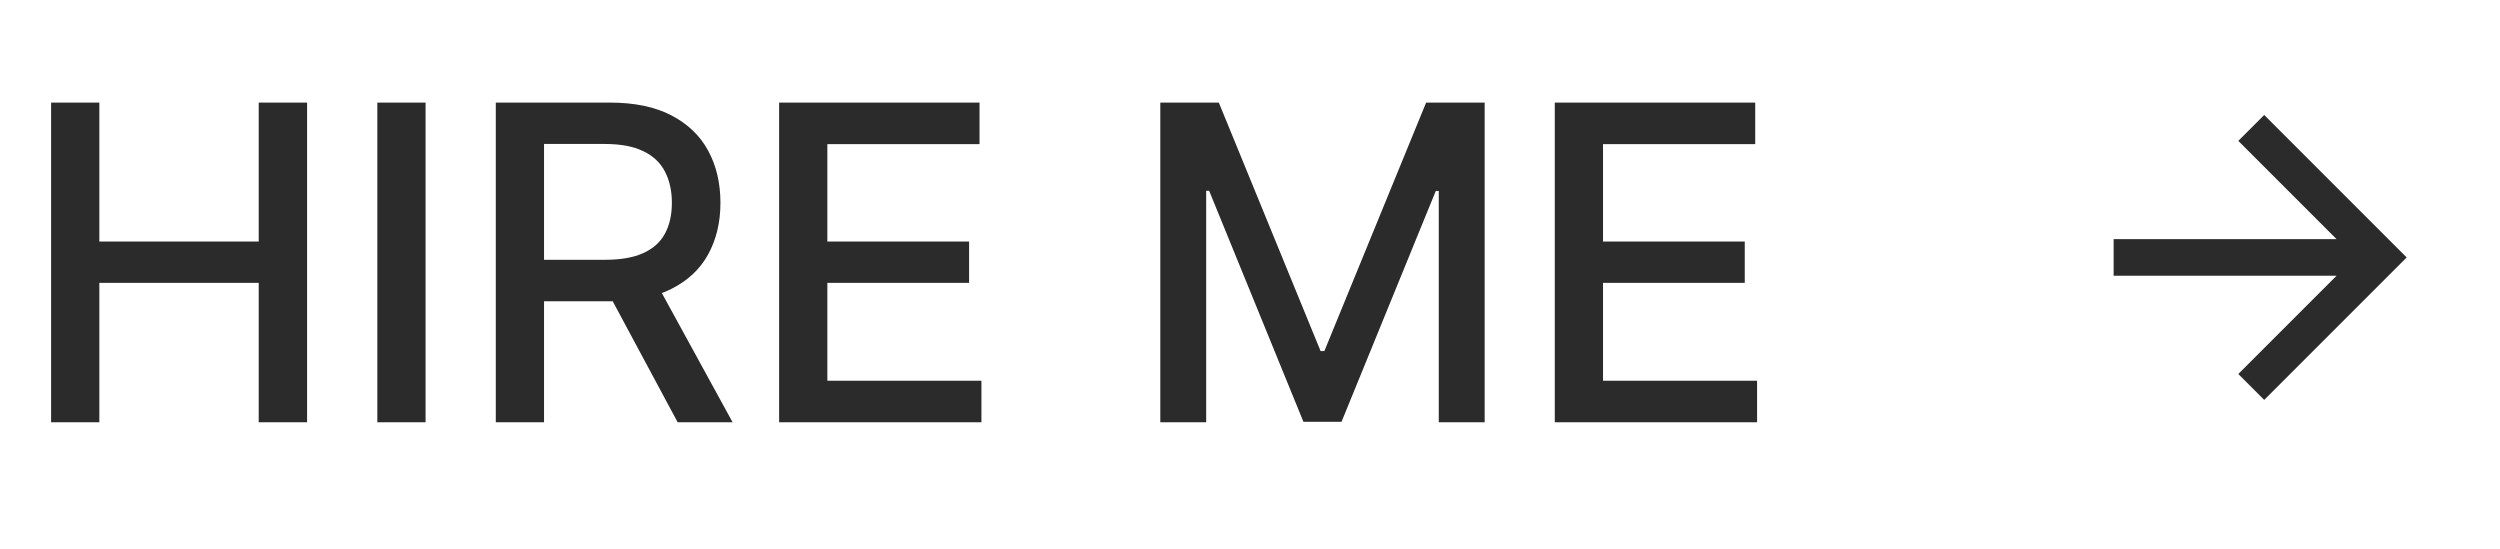 <svg width="91" height="20" viewBox="0 0 91 20" fill="none" xmlns="http://www.w3.org/2000/svg">
<path d="M1.86 15.371V3.734H3.616V8.791H9.417V3.734H11.178V15.371H9.417V10.297H3.616V15.371H1.86ZM15.491 3.734V15.371H13.735V3.734H15.491ZM18.047 15.371V3.734H22.195C23.097 3.734 23.845 3.89 24.439 4.2C25.038 4.511 25.485 4.941 25.78 5.49C26.076 6.035 26.224 6.666 26.224 7.382C26.224 8.094 26.074 8.721 25.775 9.263C25.479 9.801 25.032 10.219 24.434 10.518C23.839 10.818 23.091 10.967 22.189 10.967H19.047V9.456H22.03C22.599 9.456 23.061 9.374 23.417 9.212C23.776 9.049 24.04 8.812 24.206 8.501C24.373 8.191 24.456 7.818 24.456 7.382C24.456 6.943 24.371 6.562 24.201 6.24C24.034 5.918 23.771 5.672 23.411 5.501C23.055 5.327 22.587 5.24 22.008 5.24H19.803V15.371H18.047ZM23.792 10.121L26.667 15.371H24.667L21.849 10.121H23.792ZM28.36 15.371V3.734H35.655V5.246H30.116V8.791H35.275V10.297H30.116V13.859H35.724V15.371H28.36ZM42.235 3.734H44.365L48.07 12.78H48.206L51.911 3.734H54.042V15.371H52.371V6.95H52.263L48.831 15.354H47.445L44.013 6.944H43.905V15.371H42.235V3.734ZM56.594 15.371V3.734H63.89V5.246H58.35V8.791H63.509V10.297H58.35V13.859H63.958V15.371H56.594Z" fill="#2B2B2B"/>
<g clip-path="url(#clip0_1604_538)">
<path d="M85.05 8.704L81.474 5.128L82.417 4.185L87.602 9.371L82.417 14.556L81.474 13.613L85.05 10.037H76.936V8.704H85.05Z" fill="#2B2B2B"/>
</g>
<defs>
<clipPath id="clip0_1604_538">
<rect width="16" height="16" fill="white" transform="translate(74.269 1.371)"/>
</clipPath>
</defs>
</svg>
